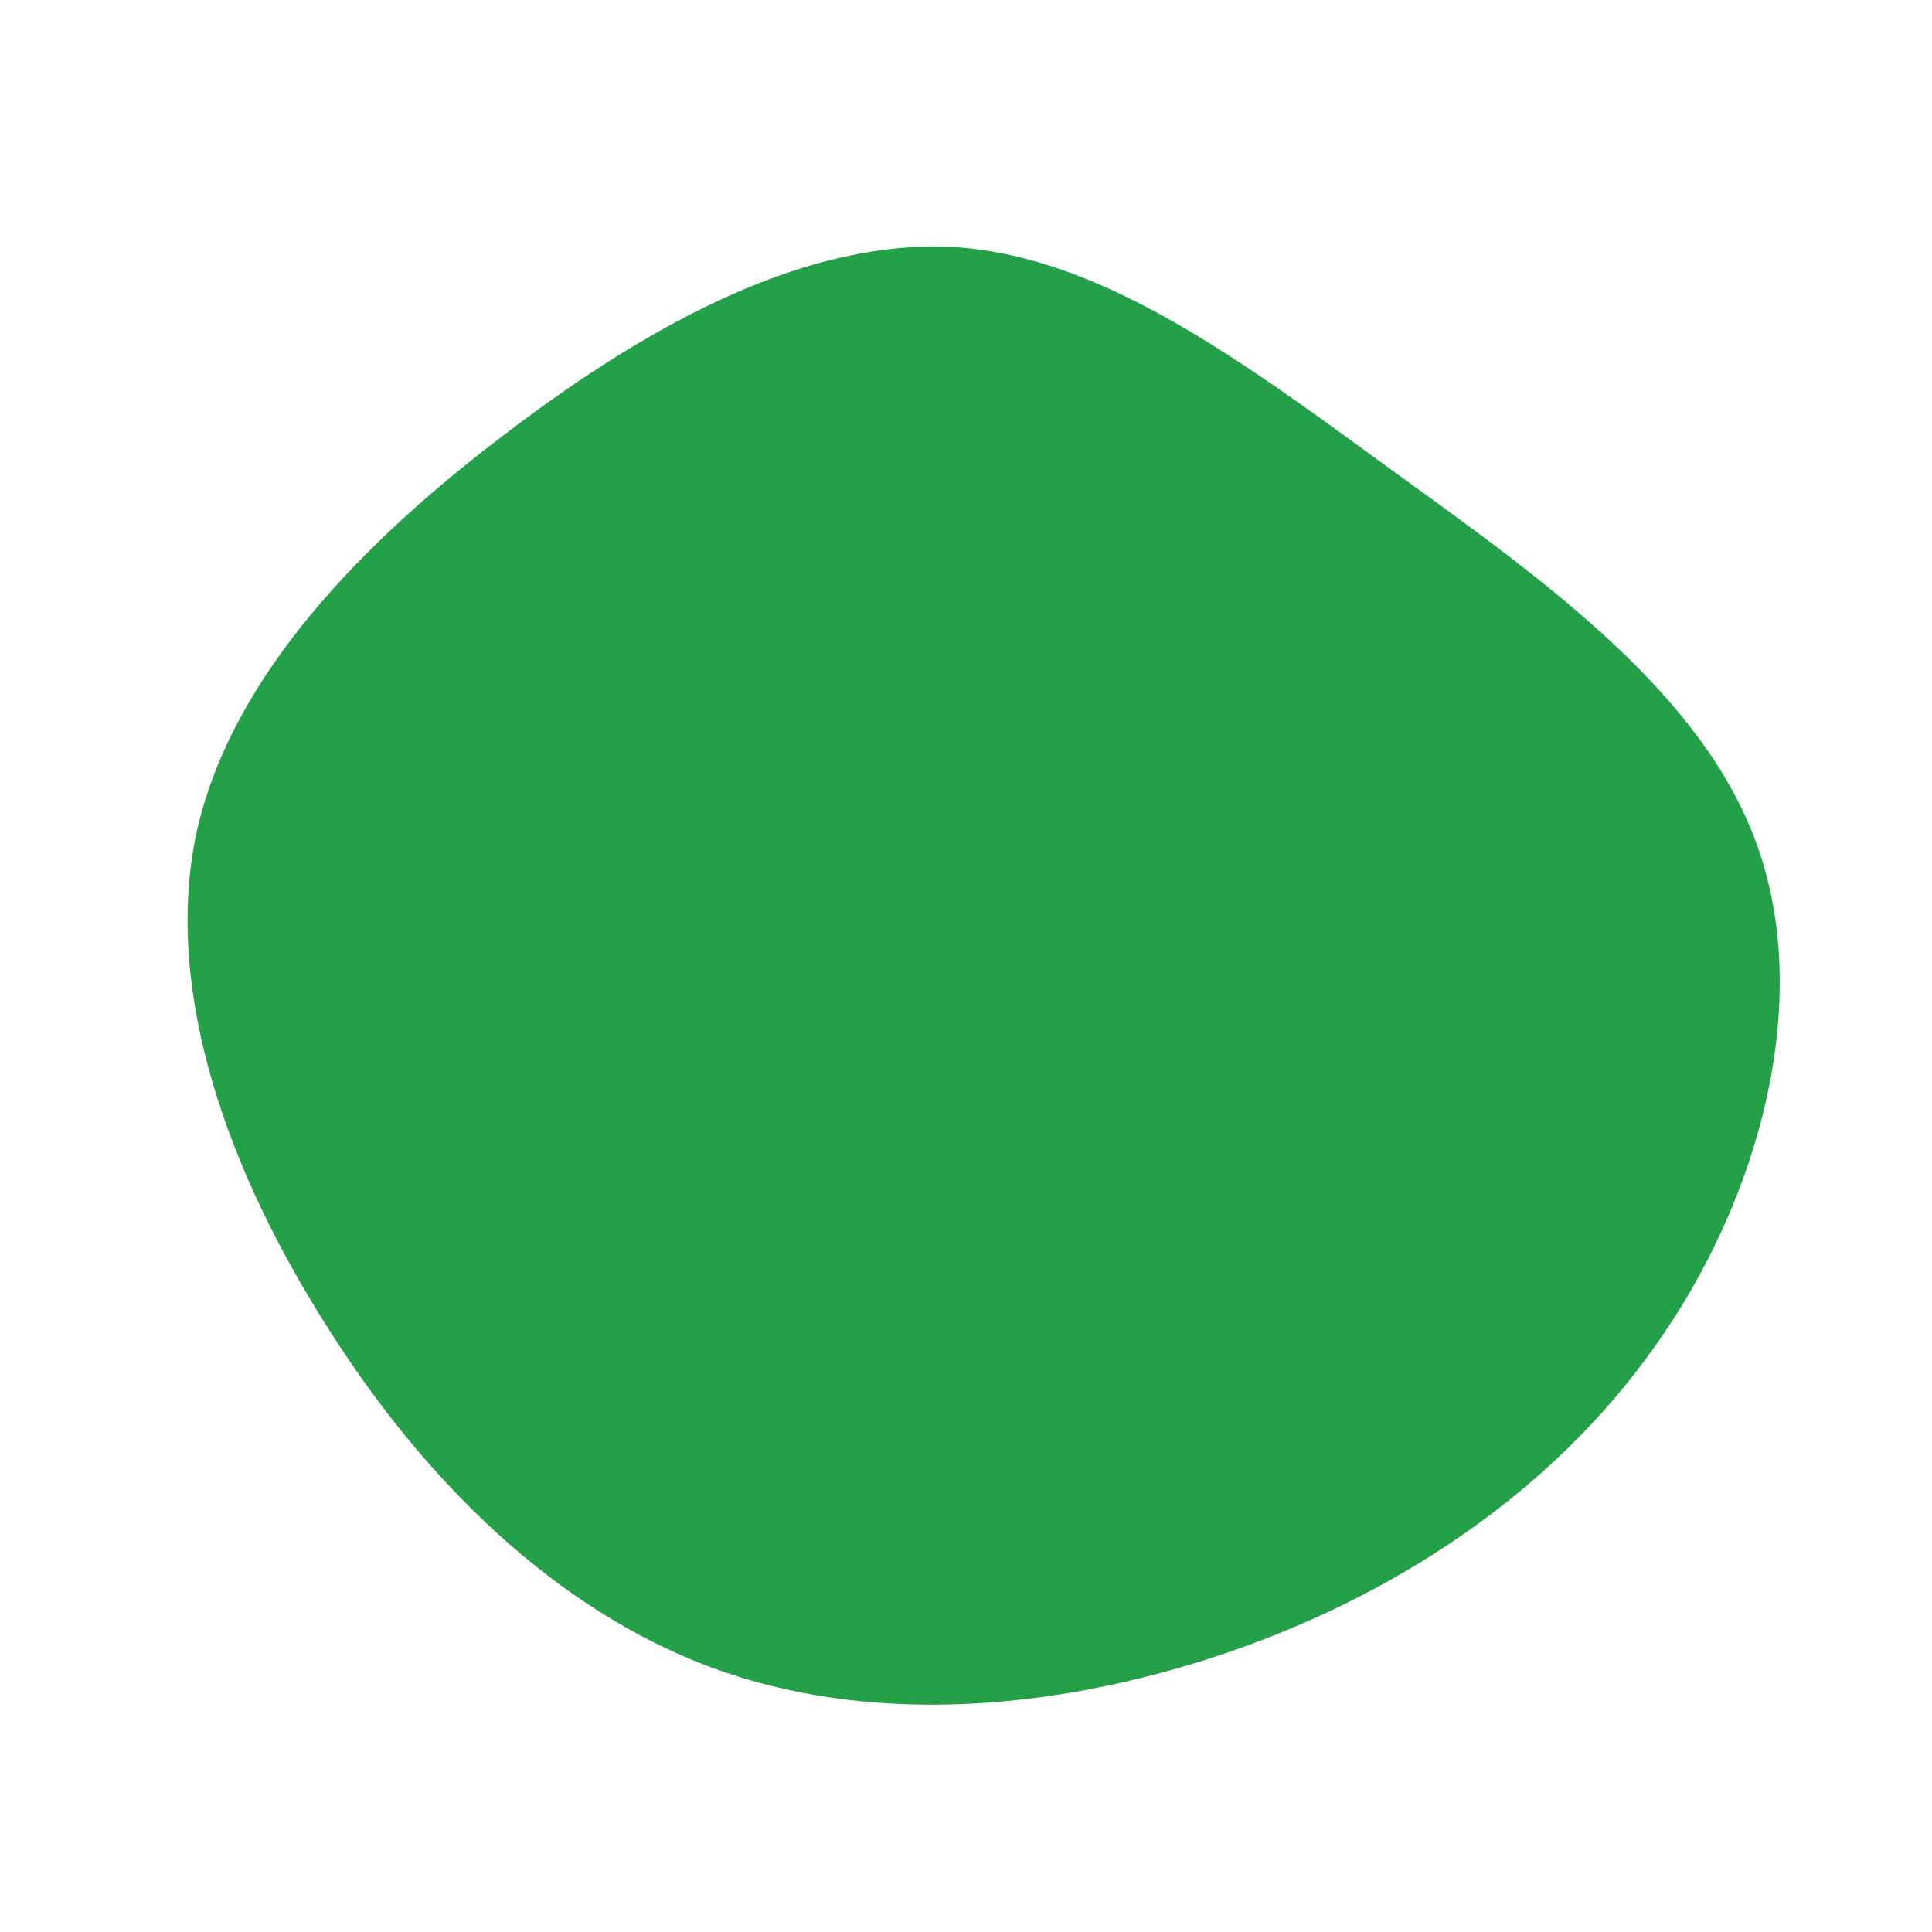 <?xml version="1.0" standalone="no"?>
<svg viewBox="0 0 200 200" xmlns="http://www.w3.org/2000/svg">
  <path fill="#24A148" d="M44.4,-51.1C59.9,-39.9,76.5,-28.1,82,-12.2C87.6,3.8,82.2,24.1,71.3,39.4C60.4,54.8,44,65.4,26.4,71.3C8.7,77.2,-10.2,78.6,-26.4,72.6C-42.5,66.6,-56,53.4,-66.1,37.4C-76.3,21.4,-83.1,2.8,-79.7,-13.6C-76.2,-29.9,-62.4,-44,-47.4,-55.3C-32.4,-66.7,-16.2,-75.4,-0.9,-74.4C14.4,-73.3,28.9,-62.4,44.4,-51.1Z" transform="translate(100 100)" />
</svg>
